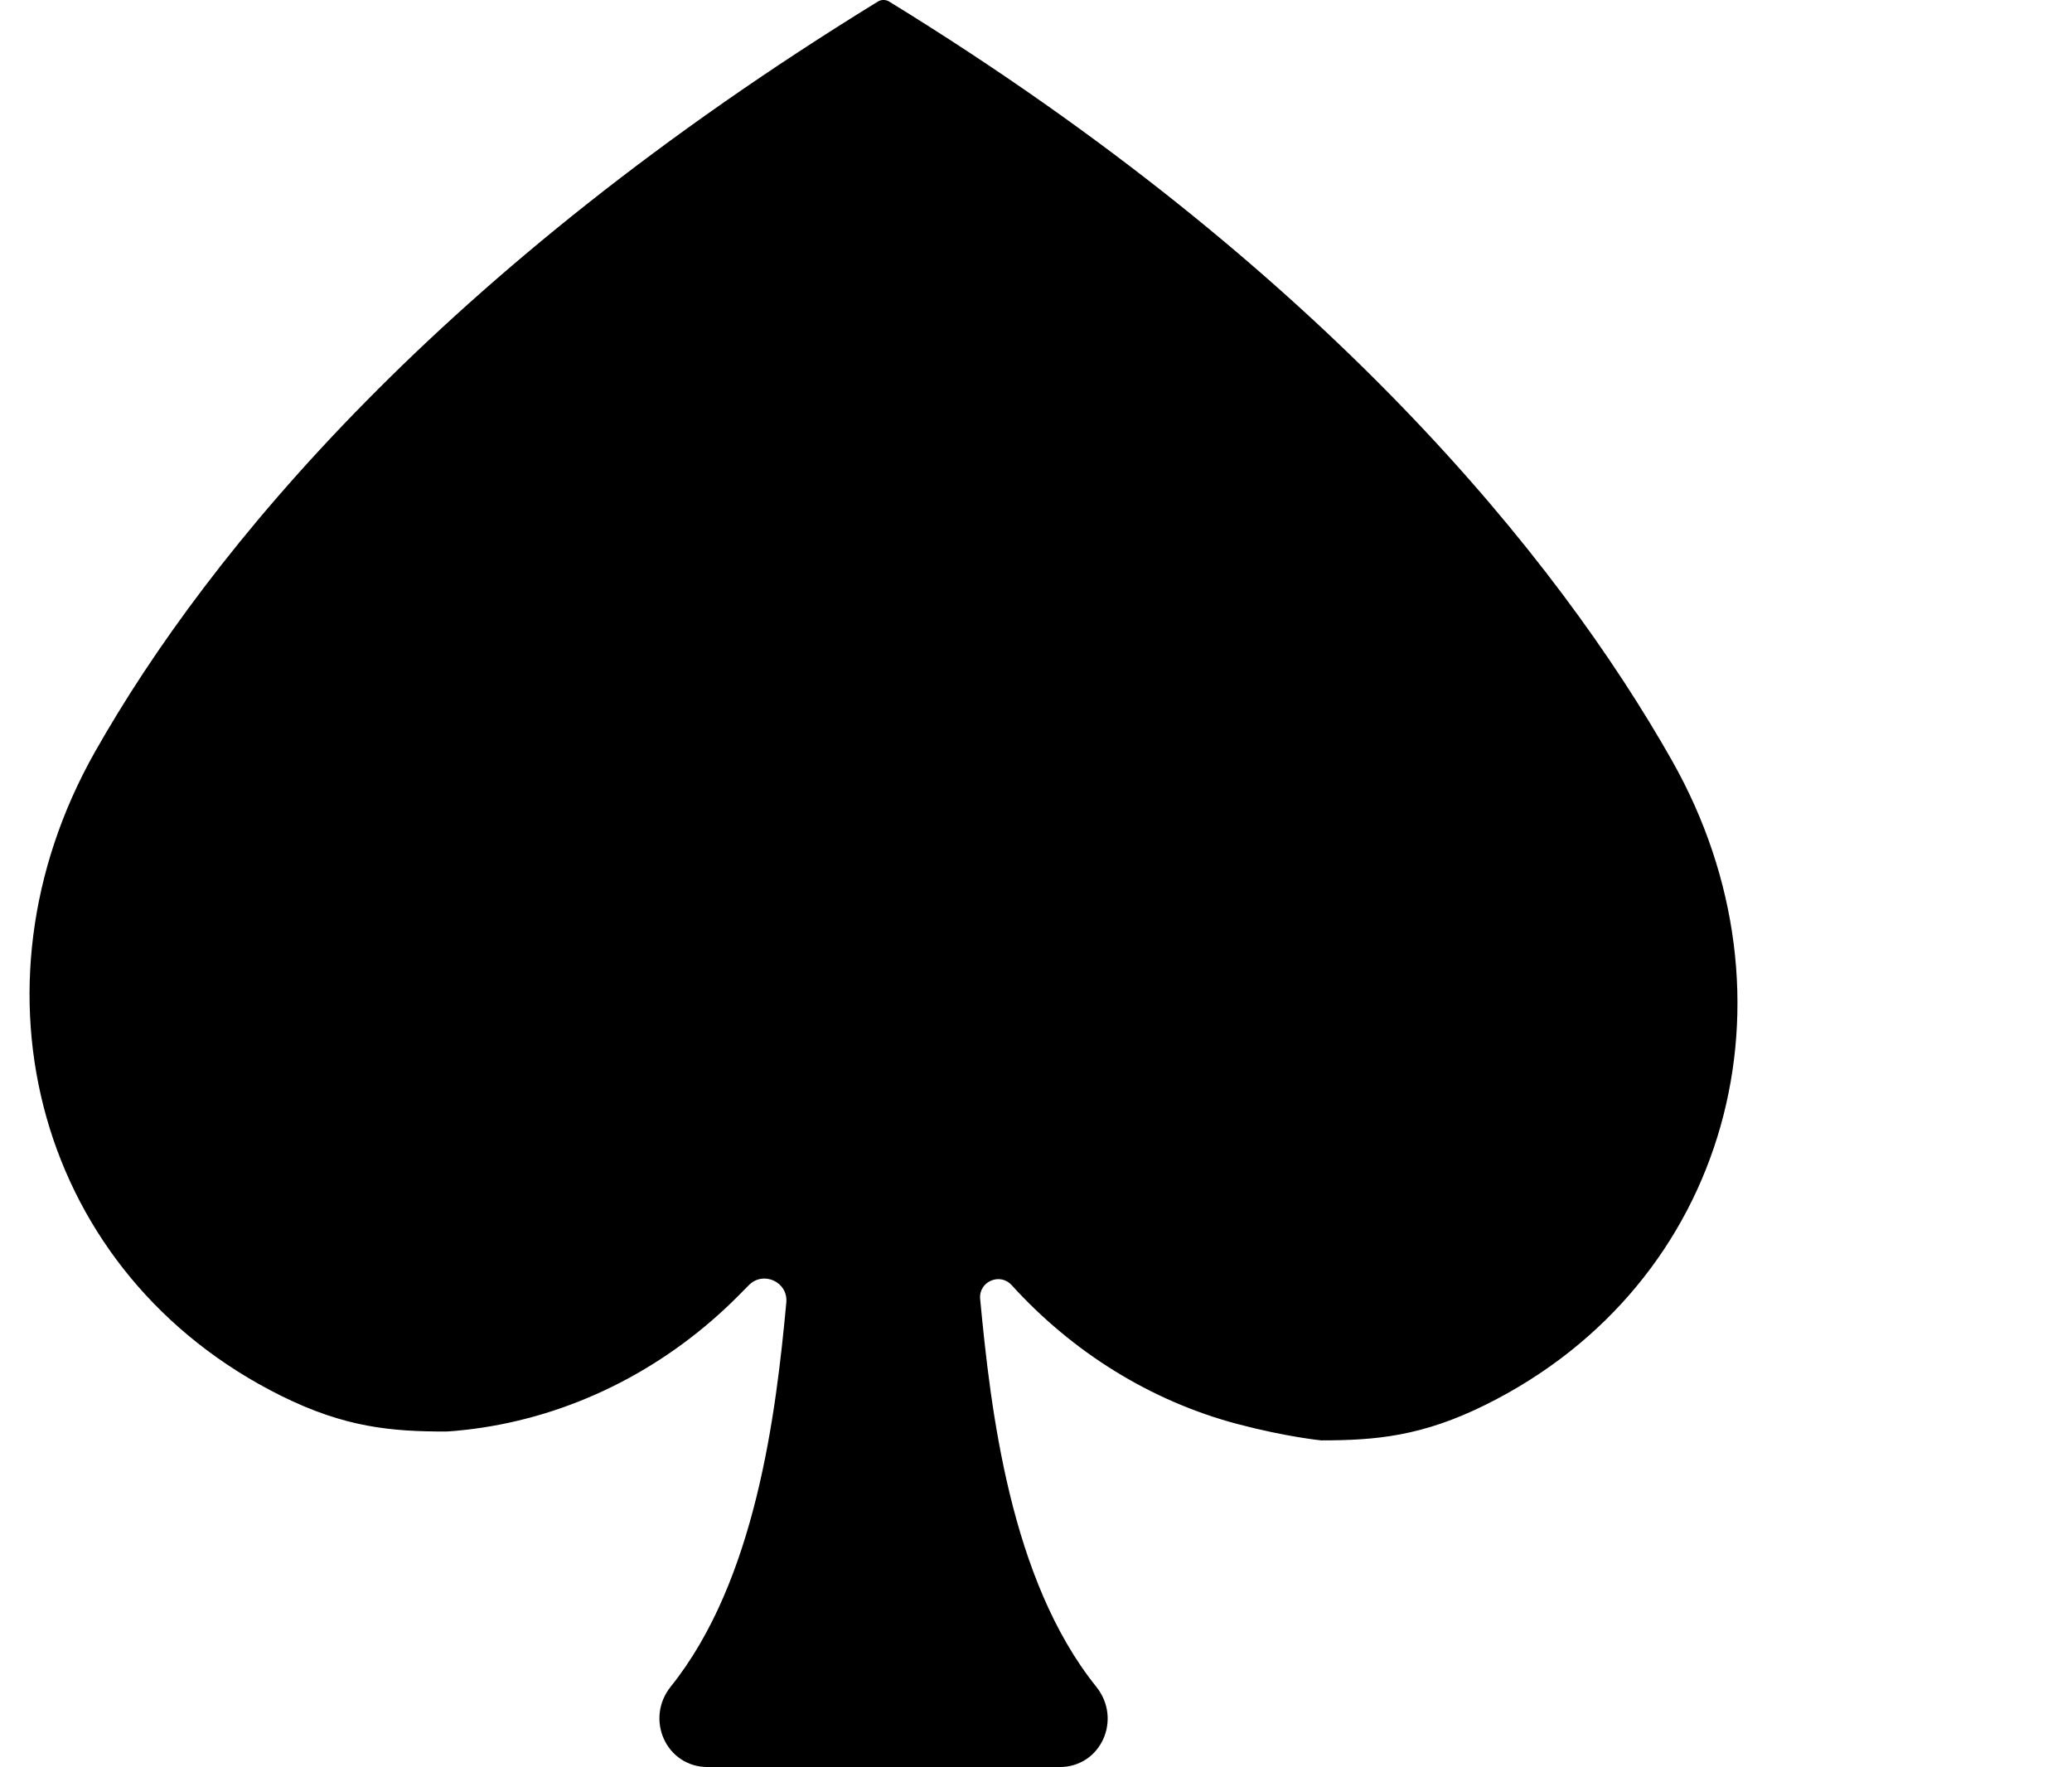 <?xml version="1.0" encoding="iso-8859-1"?>
<!-- Generator: Adobe Illustrator 18.0.0, SVG Export Plug-In . SVG Version: 6.00 Build 0)  -->
<!DOCTYPE svg PUBLIC "-//W3C//DTD SVG 1.1//EN" "http://www.w3.org/Graphics/SVG/1.1/DTD/svg11.dtd">
<svg version="1.1" id="Capa_1" xmlns="http://www.w3.org/2000/svg" xmlns:xlink="http://www.w3.org/1999/xlink" x="0px" y="0px"
	 viewBox="0 0 67.938 57.938" style="enable-background:new 0 0 57.938 57.938; transform: translateX(1px)" xml:space="preserve">
<g>
	<path style="fill:black;" d="M54.822,24.938C51.086,18.334,43.441,8.828,29.154,0.051c-0.112-0.069-0.258-0.069-0.369,0
		C14.5,8.828,6.853,18.045,3.116,24.649c-4.395,7.767-1.889,17.151,6.104,21.119c2.084,1.034,3.599,1.17,5.396,1.17
		c0,0,0.44-0.015,1.164-0.123c3.212-0.48,6.165-2.041,8.45-4.349l0.325-0.328c0.475-0.48,1.29-0.103,1.227,0.57
		c-0.339,3.645-0.998,9.113-3.787,12.591c-0.855,1.066-0.155,2.64,1.212,2.64h11.534c1.363,0,2.058-1.57,1.204-2.633
		c-2.824-3.516-3.462-9.069-3.807-12.715c-0.054-0.569,0.648-0.876,1.033-0.453l0,0c1.992,2.194,4.562,3.806,7.428,4.56
		c1.595,0.42,2.721,0.53,2.721,0.53c1.797,0,3.313-0.136,5.396-1.17C56.711,42.089,59.217,32.705,54.822,24.938z"/>
</g>
<g>
</g>
<g>
</g>
<g>
</g>
<g>
</g>
<g>
</g>
<g>
</g>
<g>
</g>
<g>
</g>
<g>
</g>
<g>
</g>
<g>
</g>
<g>
</g>
<g>
</g>
<g>
</g>
<g>
</g>
</svg>
